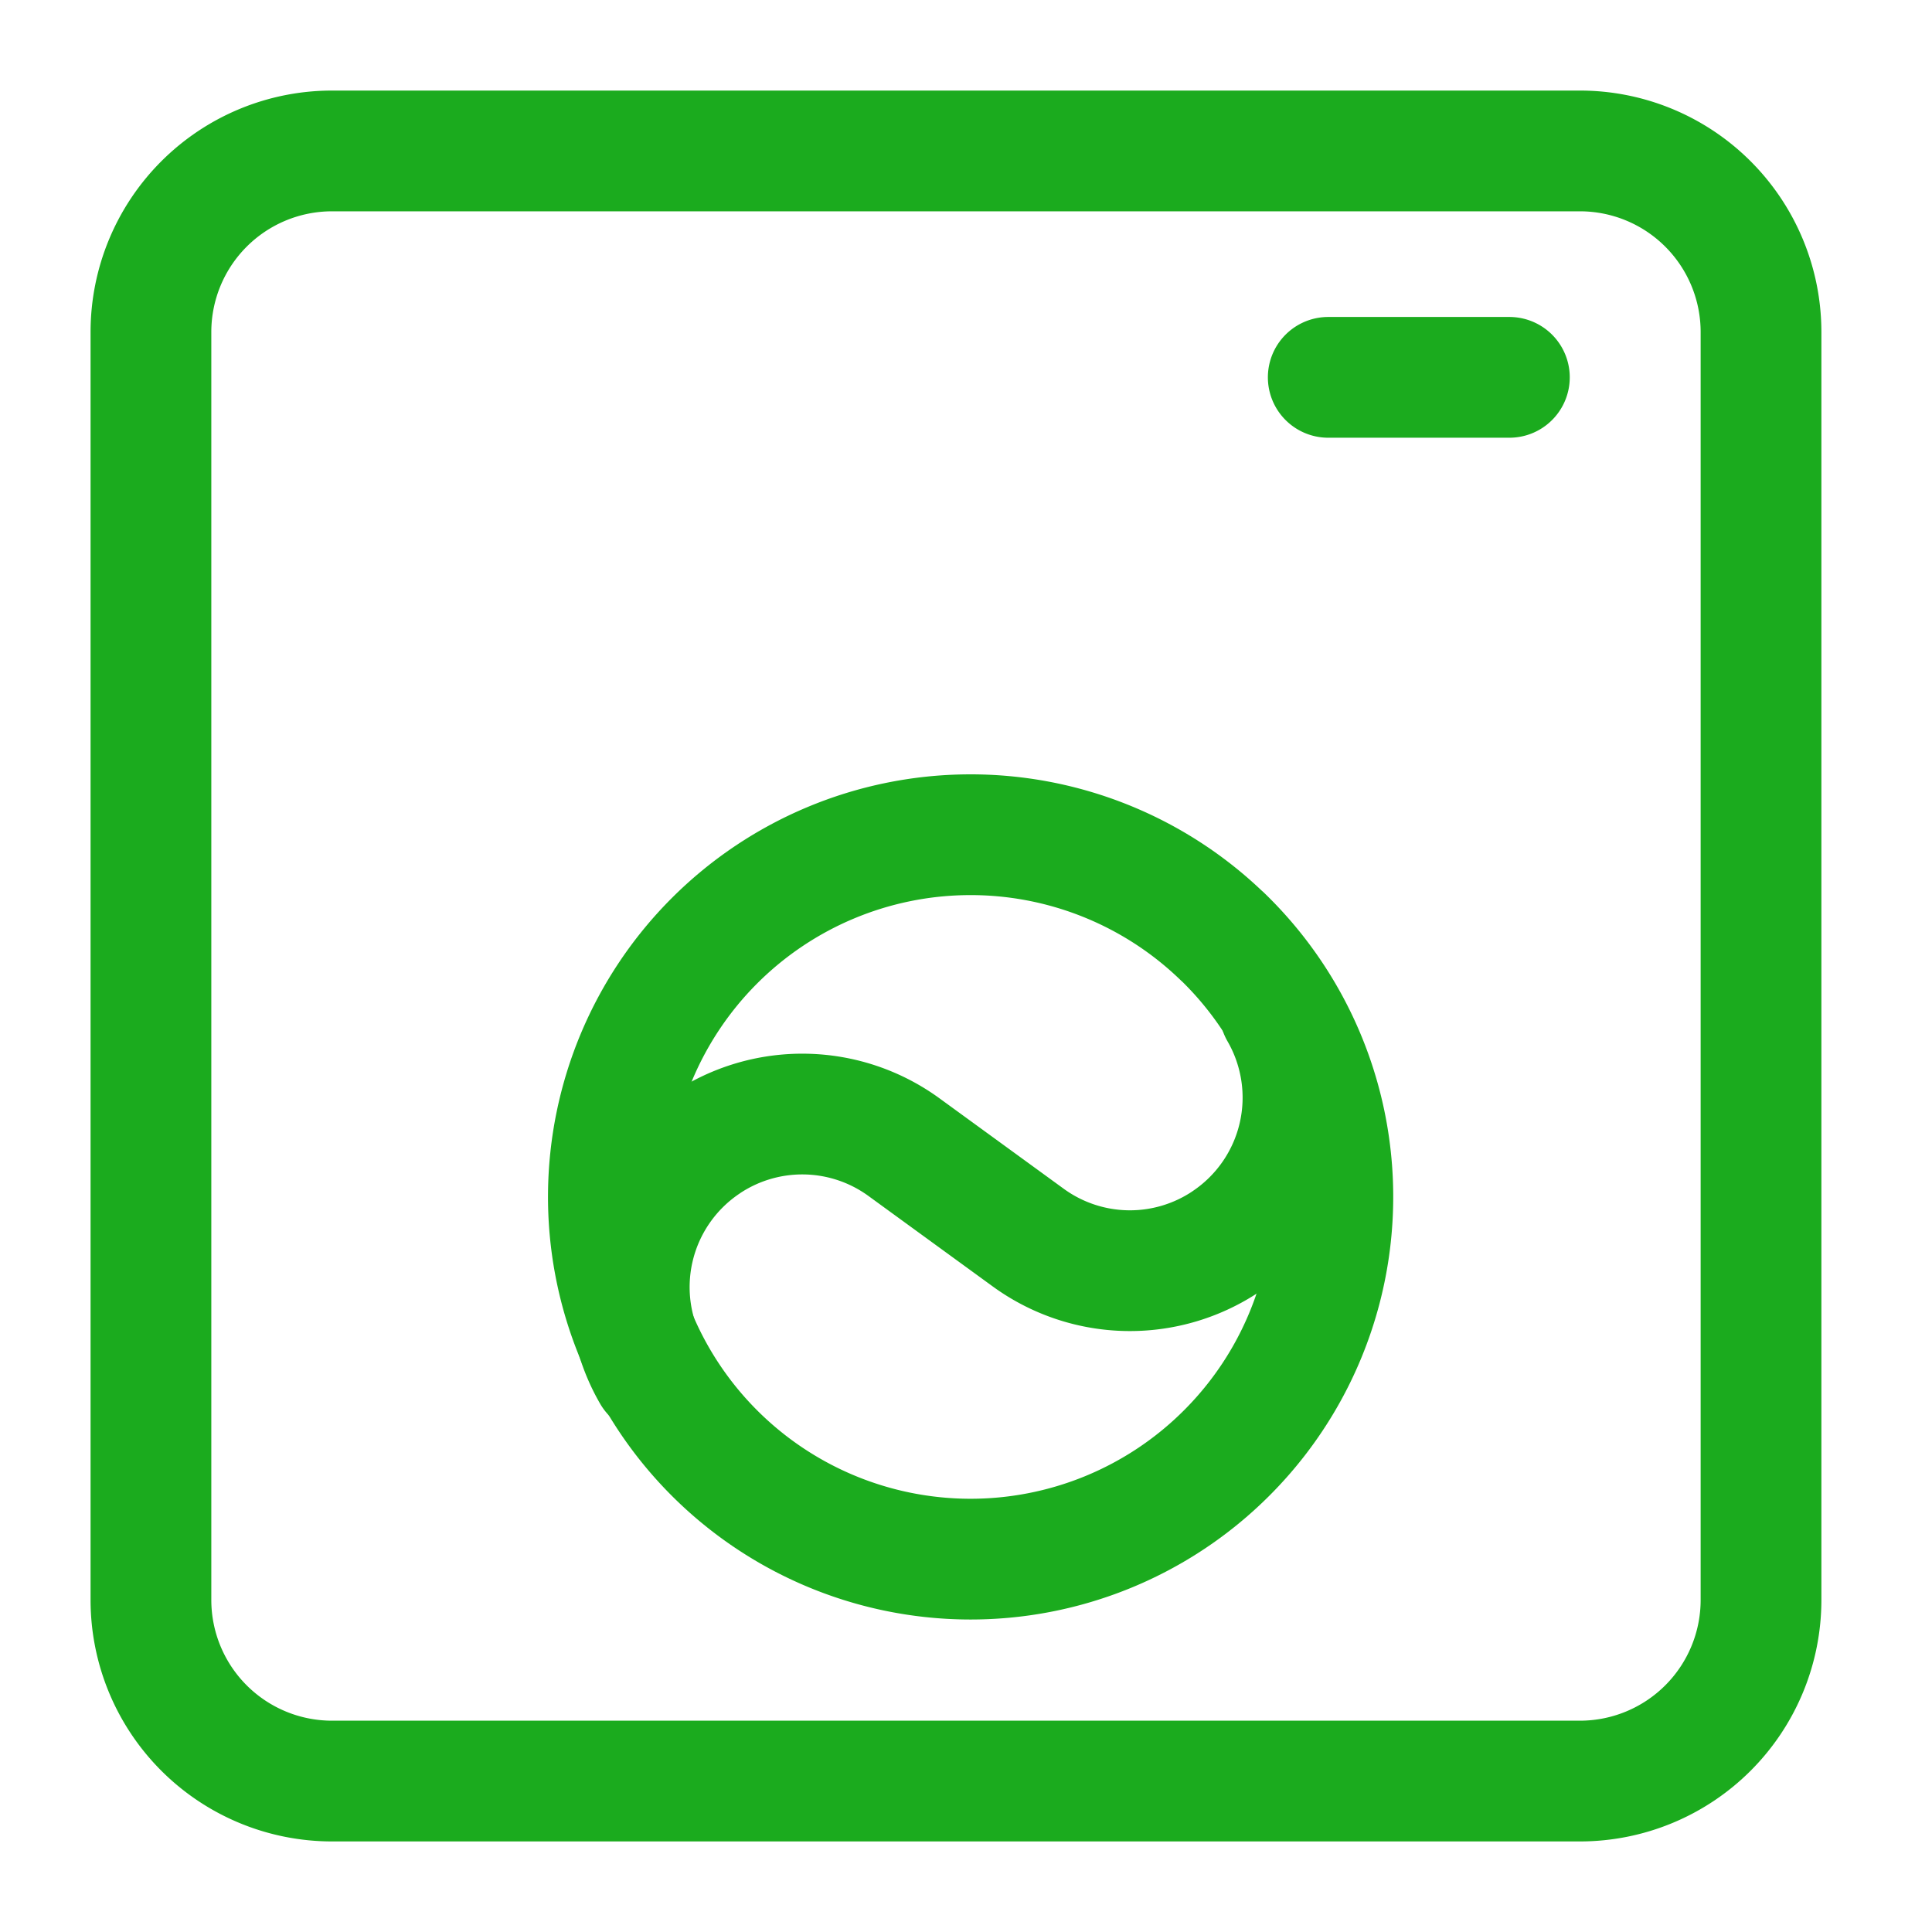<svg width="16" height="16" fill="none" xmlns="http://www.w3.org/2000/svg"><path d="M2.75 14.75h10.334a1.5 1.5 0 0 0 1.5-1.5V2.75a1.5 1.5 0 0 0-1.5-1.5H2.75a1.5 1.5 0 0 0-1.5 1.5v10.5a1.5 1.5 0 0 0 1.5 1.5Z" stroke="#1BAB1E" stroke-linecap="round" stroke-linejoin="round"/><path d="M5.403 11.375a1.432 1.432 0 0 1 .438-1.902l.001-.001A1.431 1.431 0 0 1 7.486 9.5l1.029.749a1.431 1.431 0 0 0 1.645.028l.001-.001a1.432 1.432 0 0 0 .438-1.902" stroke="#1BAB1E" stroke-linecap="round" stroke-linejoin="round"/><path d="M10.122 7.754a2.999 2.999 0 0 1 .037 4.279 2.999 2.999 0 0 1-2.147.879 3.001 3.001 0 0 1-2.132-.916 3 3 0 0 1 .037-4.205 3 3 0 0 1 4.205-.036M11 3.125h1.5" stroke="#1BAB1E" stroke-linecap="round" stroke-linejoin="round"/></svg>